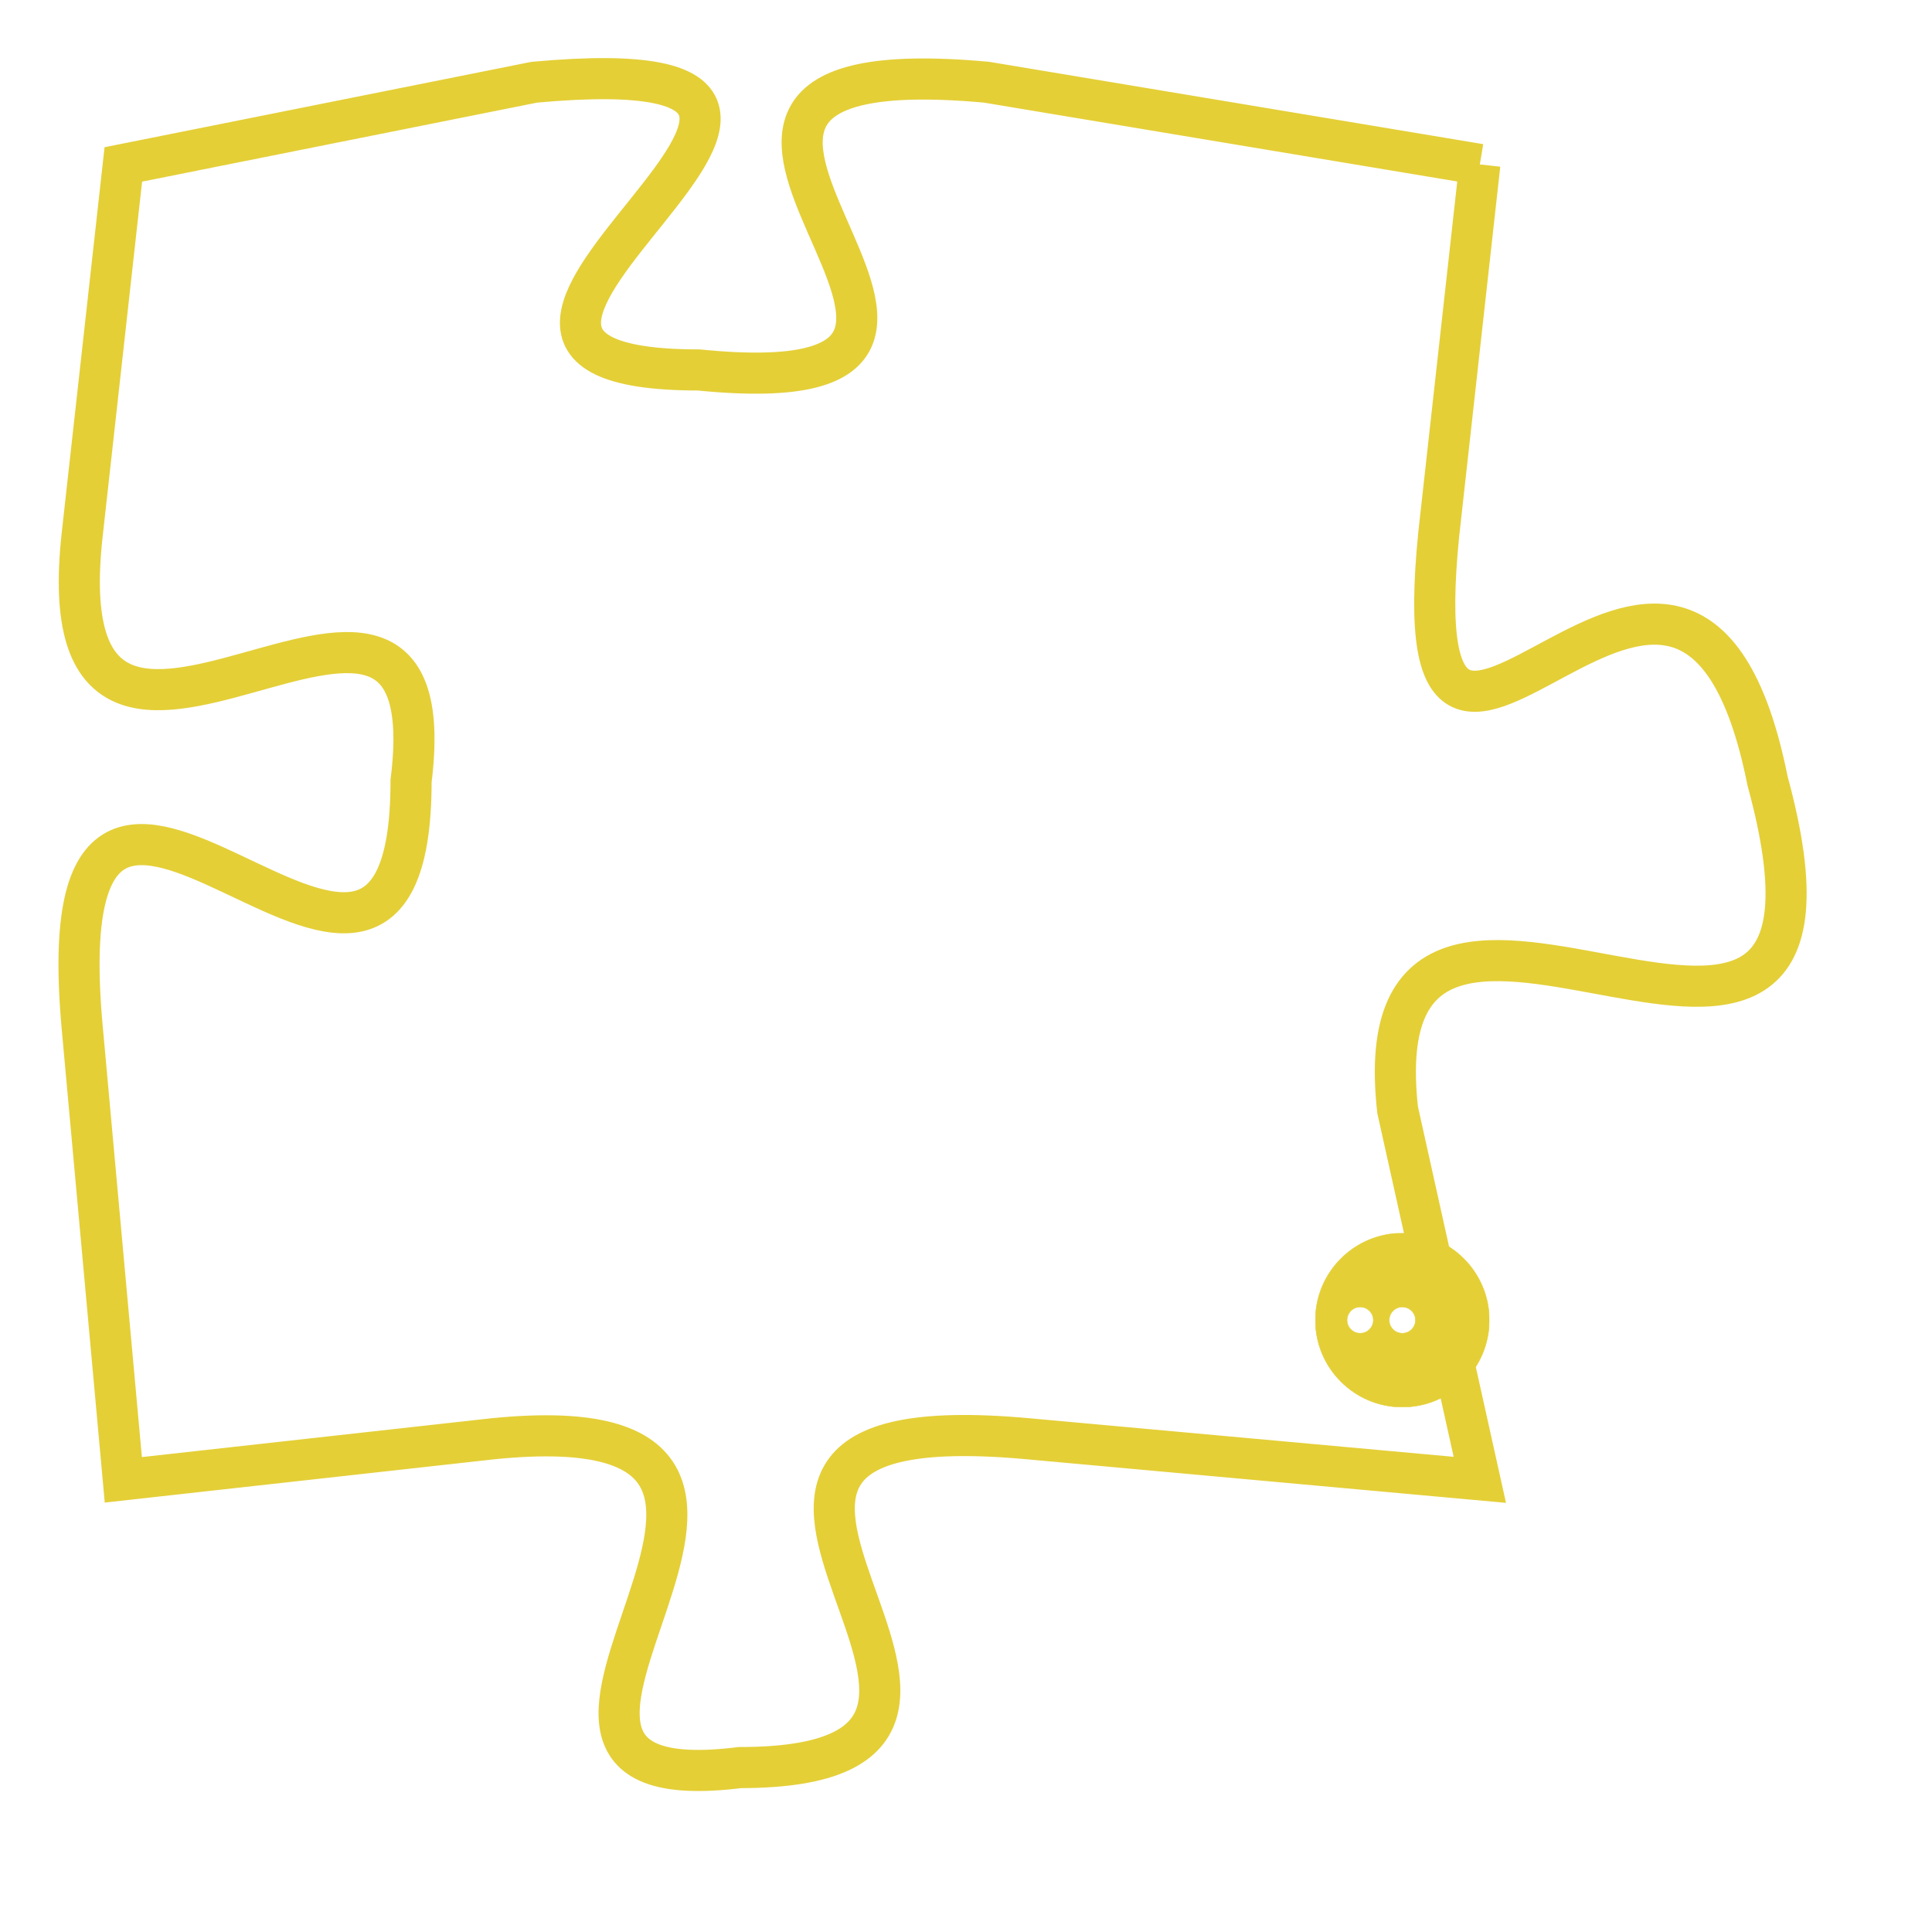 <svg version="1.1" xmlns="http://www.w3.org/2000/svg" xmlns:xlink="http://www.w3.org/1999/xlink" fill="transparent" x="0" y="0" width="350" height="350" preserveAspectRatio="xMinYMin slice"><style type="text/css">.links{fill:transparent;stroke: #E4CF37;}.links:hover{fill:#63D272; opacity:0.4;}</style><defs><g id="allt"><path id="t5041" d="M3366,1216 L3354,1214 C3343,1213 3357,1222 3347,1221 C3338,1221 3354,1213 3343,1214 L3333,1216 3333,1216 L3332,1225 C3331,1234 3341,1223 3340,1231 C3340,1240 3331,1226 3332,1237 L3333,1248 3333,1248 L3342,1247 C3352,1246 3340,1256 3348,1255 C3357,1255 3344,1246 3355,1247 L3366,1248 3366,1248 L3364,1239 C3363,1230 3376,1242 3373,1231 C3371,1221 3364,1235 3365,1225 L3366,1216"/></g><clipPath id="c" clipRule="evenodd" fill="transparent"><use href="#t5041"/></clipPath></defs><svg viewBox="3330 1212 47 45" preserveAspectRatio="xMinYMin meet"><svg width="4380" height="2430"><g><image crossorigin="anonymous" x="0" y="0" href="https://nftpuzzle.license-token.com/assets/completepuzzle.svg" width="100%" height="100%" /><g class="links"><use href="#t5041"/></g></g></svg><svg x="3362" y="1242" height="9%" width="9%" viewBox="0 0 330 330"><g><a xlink:href="https://nftpuzzle.license-token.com/" class="links"><title>See the most innovative NFT based token software licensing project</title><path fill="#E4CF37" id="more" d="M165,0C74.019,0,0,74.019,0,165s74.019,165,165,165s165-74.019,165-165S255.981,0,165,0z M85,190 c-13.785,0-25-11.215-25-25s11.215-25,25-25s25,11.215,25,25S98.785,190,85,190z M165,190c-13.785,0-25-11.215-25-25 s11.215-25,25-25s25,11.215,25,25S178.785,190,165,190z M245,190c-13.785,0-25-11.215-25-25s11.215-25,25-25 c13.785,0,25,11.215,25,25S258.785,190,245,190z"></path></a></g></svg></svg></svg>